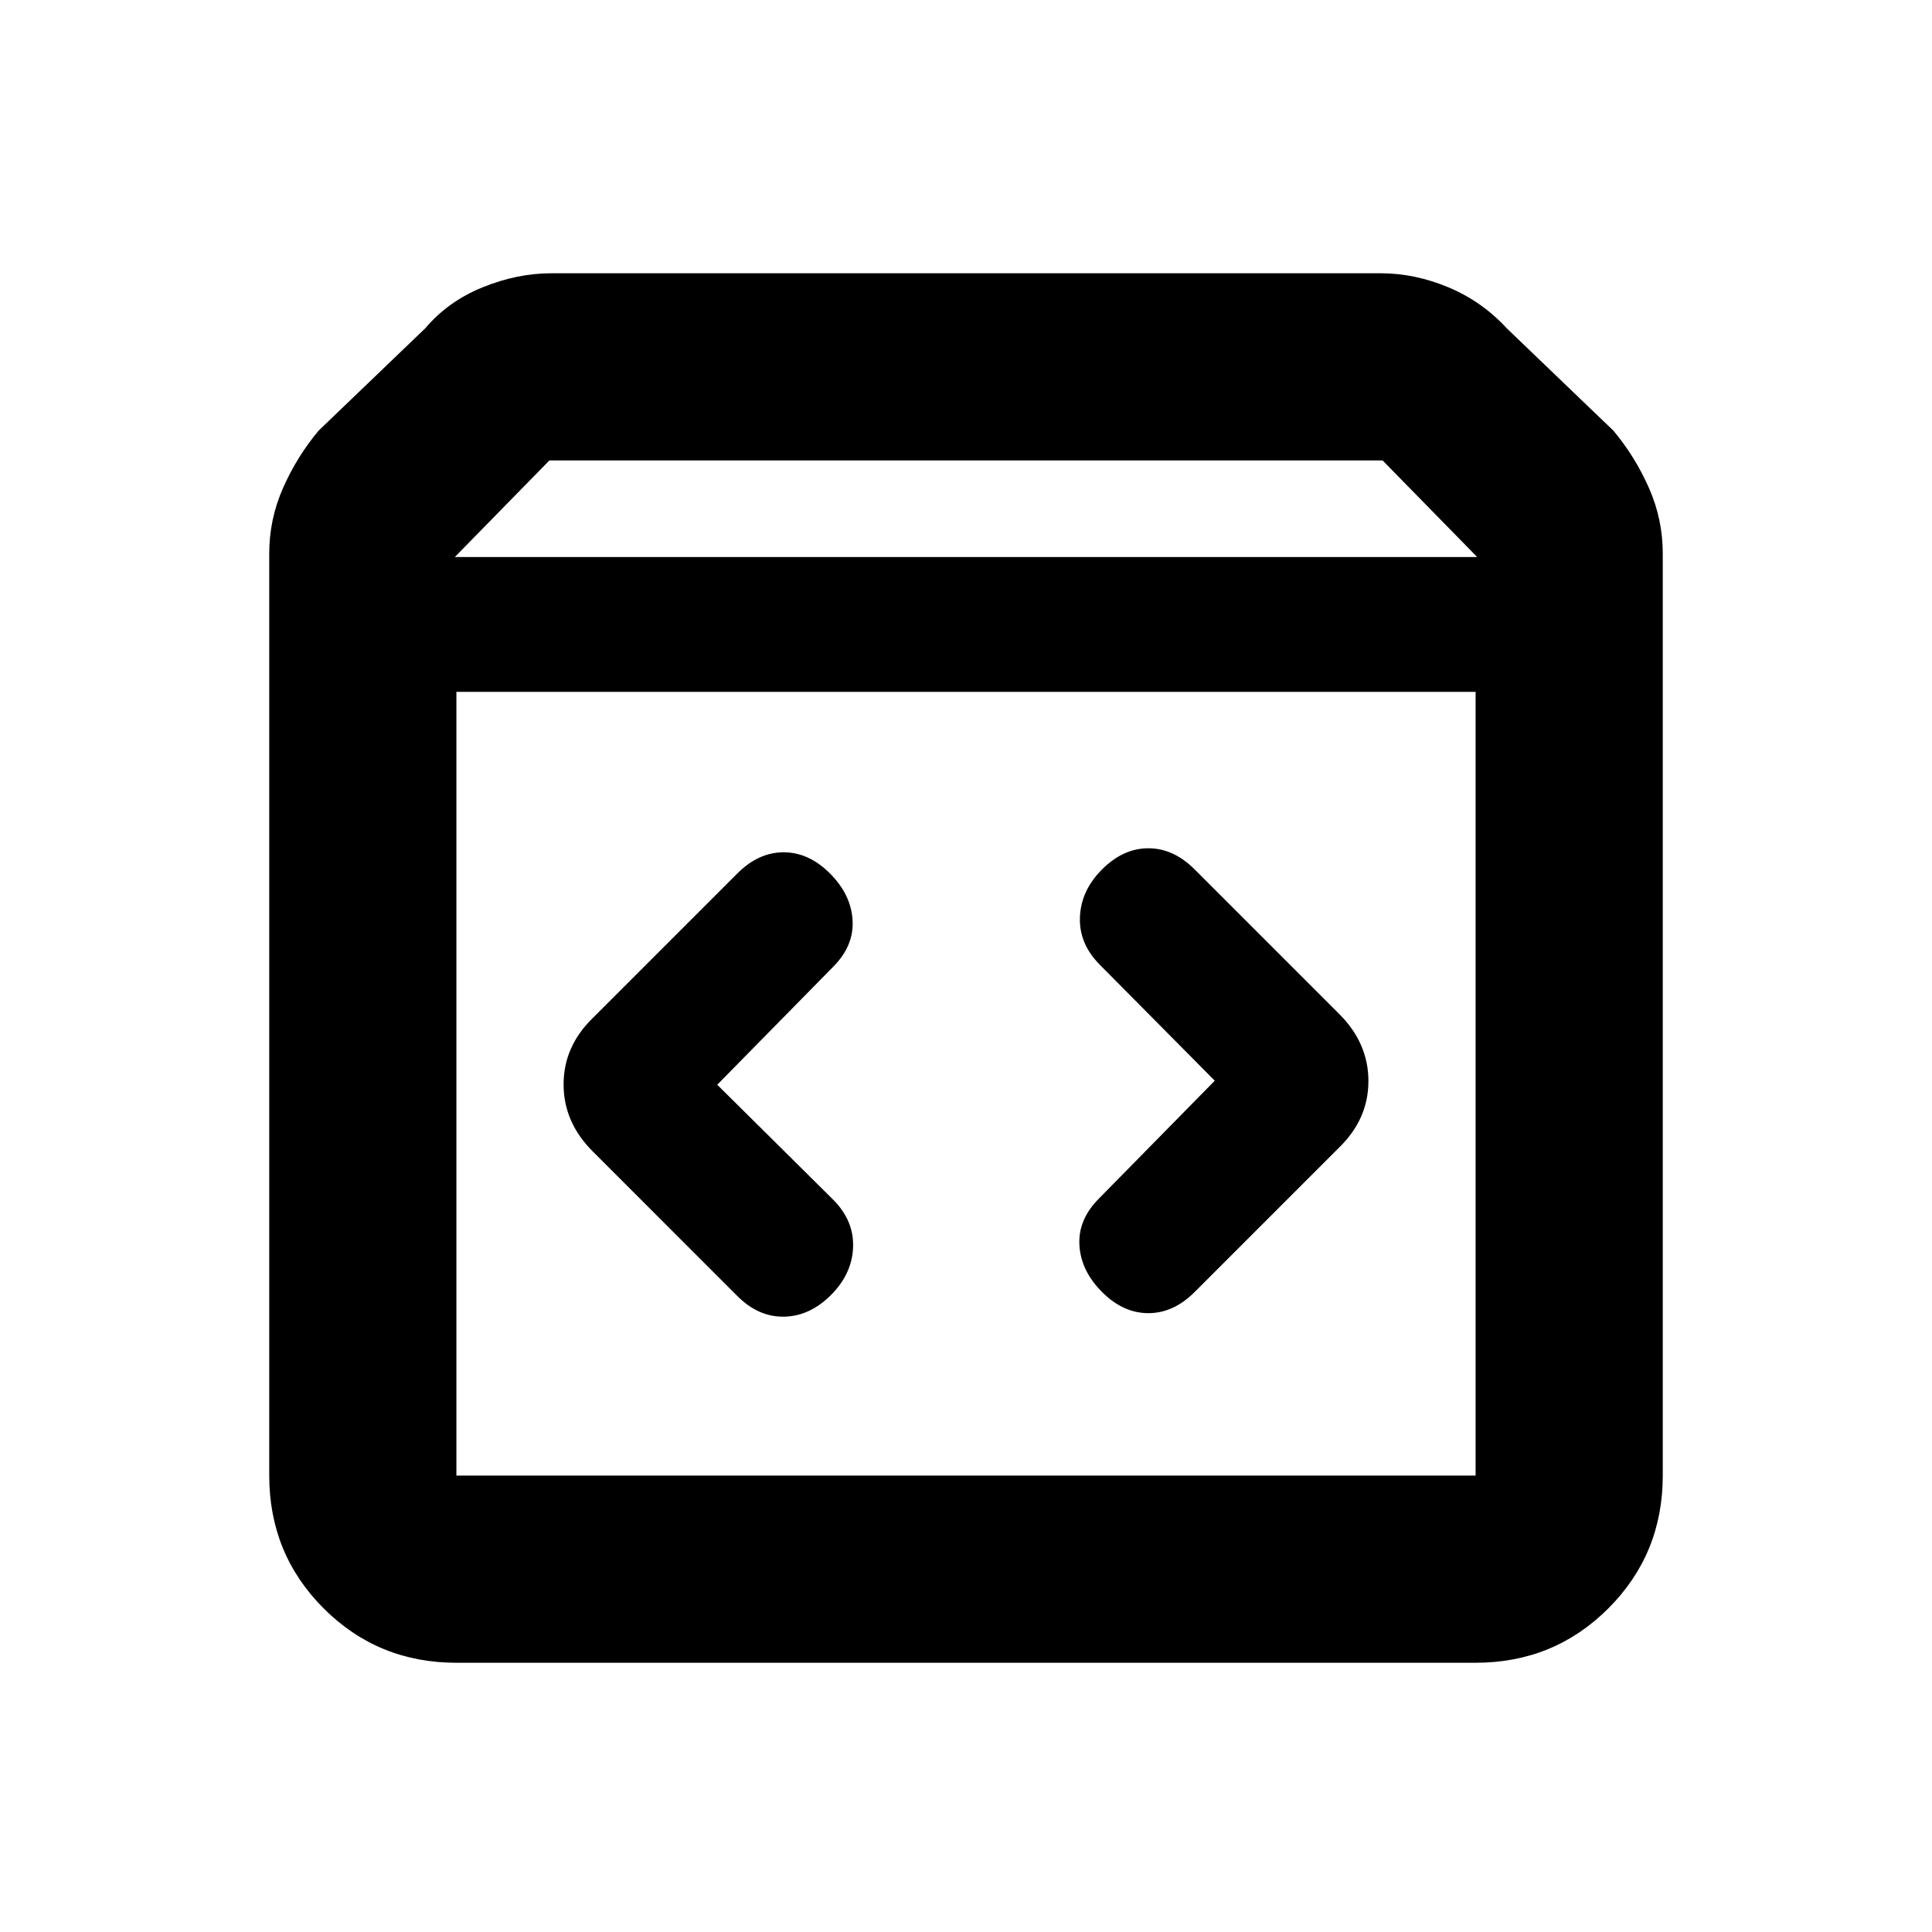 <svg xmlns="http://www.w3.org/2000/svg" height="20" viewBox="0 -960 960 960" width="20"><path d="M226.783-133.782q-38.942 0-65.972-27.029-27.029-27.03-27.029-65.972V-685q0-16.999 6.88-32.57 6.881-15.571 17.642-28.431l53-50.869q11.326-13.392 28.506-20.37 17.179-6.978 34.19-6.978h412q17.011 0 33.69 6.978 16.68 6.978 29.006 20.37l53 50.869q10.761 12.86 17.642 28.431 6.88 15.571 6.88 32.57v458.217q0 38.942-27.029 65.972-27.03 27.029-65.972 27.029H226.783ZM226-683.217h508l-47-48H273l-47 48Zm.783 456.434h506.434v-389.434H226.783v389.434ZM603.609-423l-57.5 58.5q-10.5 10.5-9.75 23.25t11.25 23.25q10.5 10.5 23 10.5t23-10.5l71.89-71.891q14.457-14.117 14.457-32.939t-14.457-33.279L593.609-528q-10.5-10.5-23-10.5t-23 10.5q-10.5 10.5-11 23.75t10 23.75l57 57.5Zm-247.218 2 57.5-58.5q10.5-10.5 9.75-23.25T412.391-526q-10.5-10.5-23-10.5t-23 10.5l-71.89 71.891q-14.457 14.117-14.457 32.939t14.457 33.279L366.391-316q10.5 10.5 23.25 10.25t23.25-10.75q10.5-10.5 11-23.75t-10-23.75l-57.5-57ZM226.783-226.783v-389.434 389.434Z"/></svg>